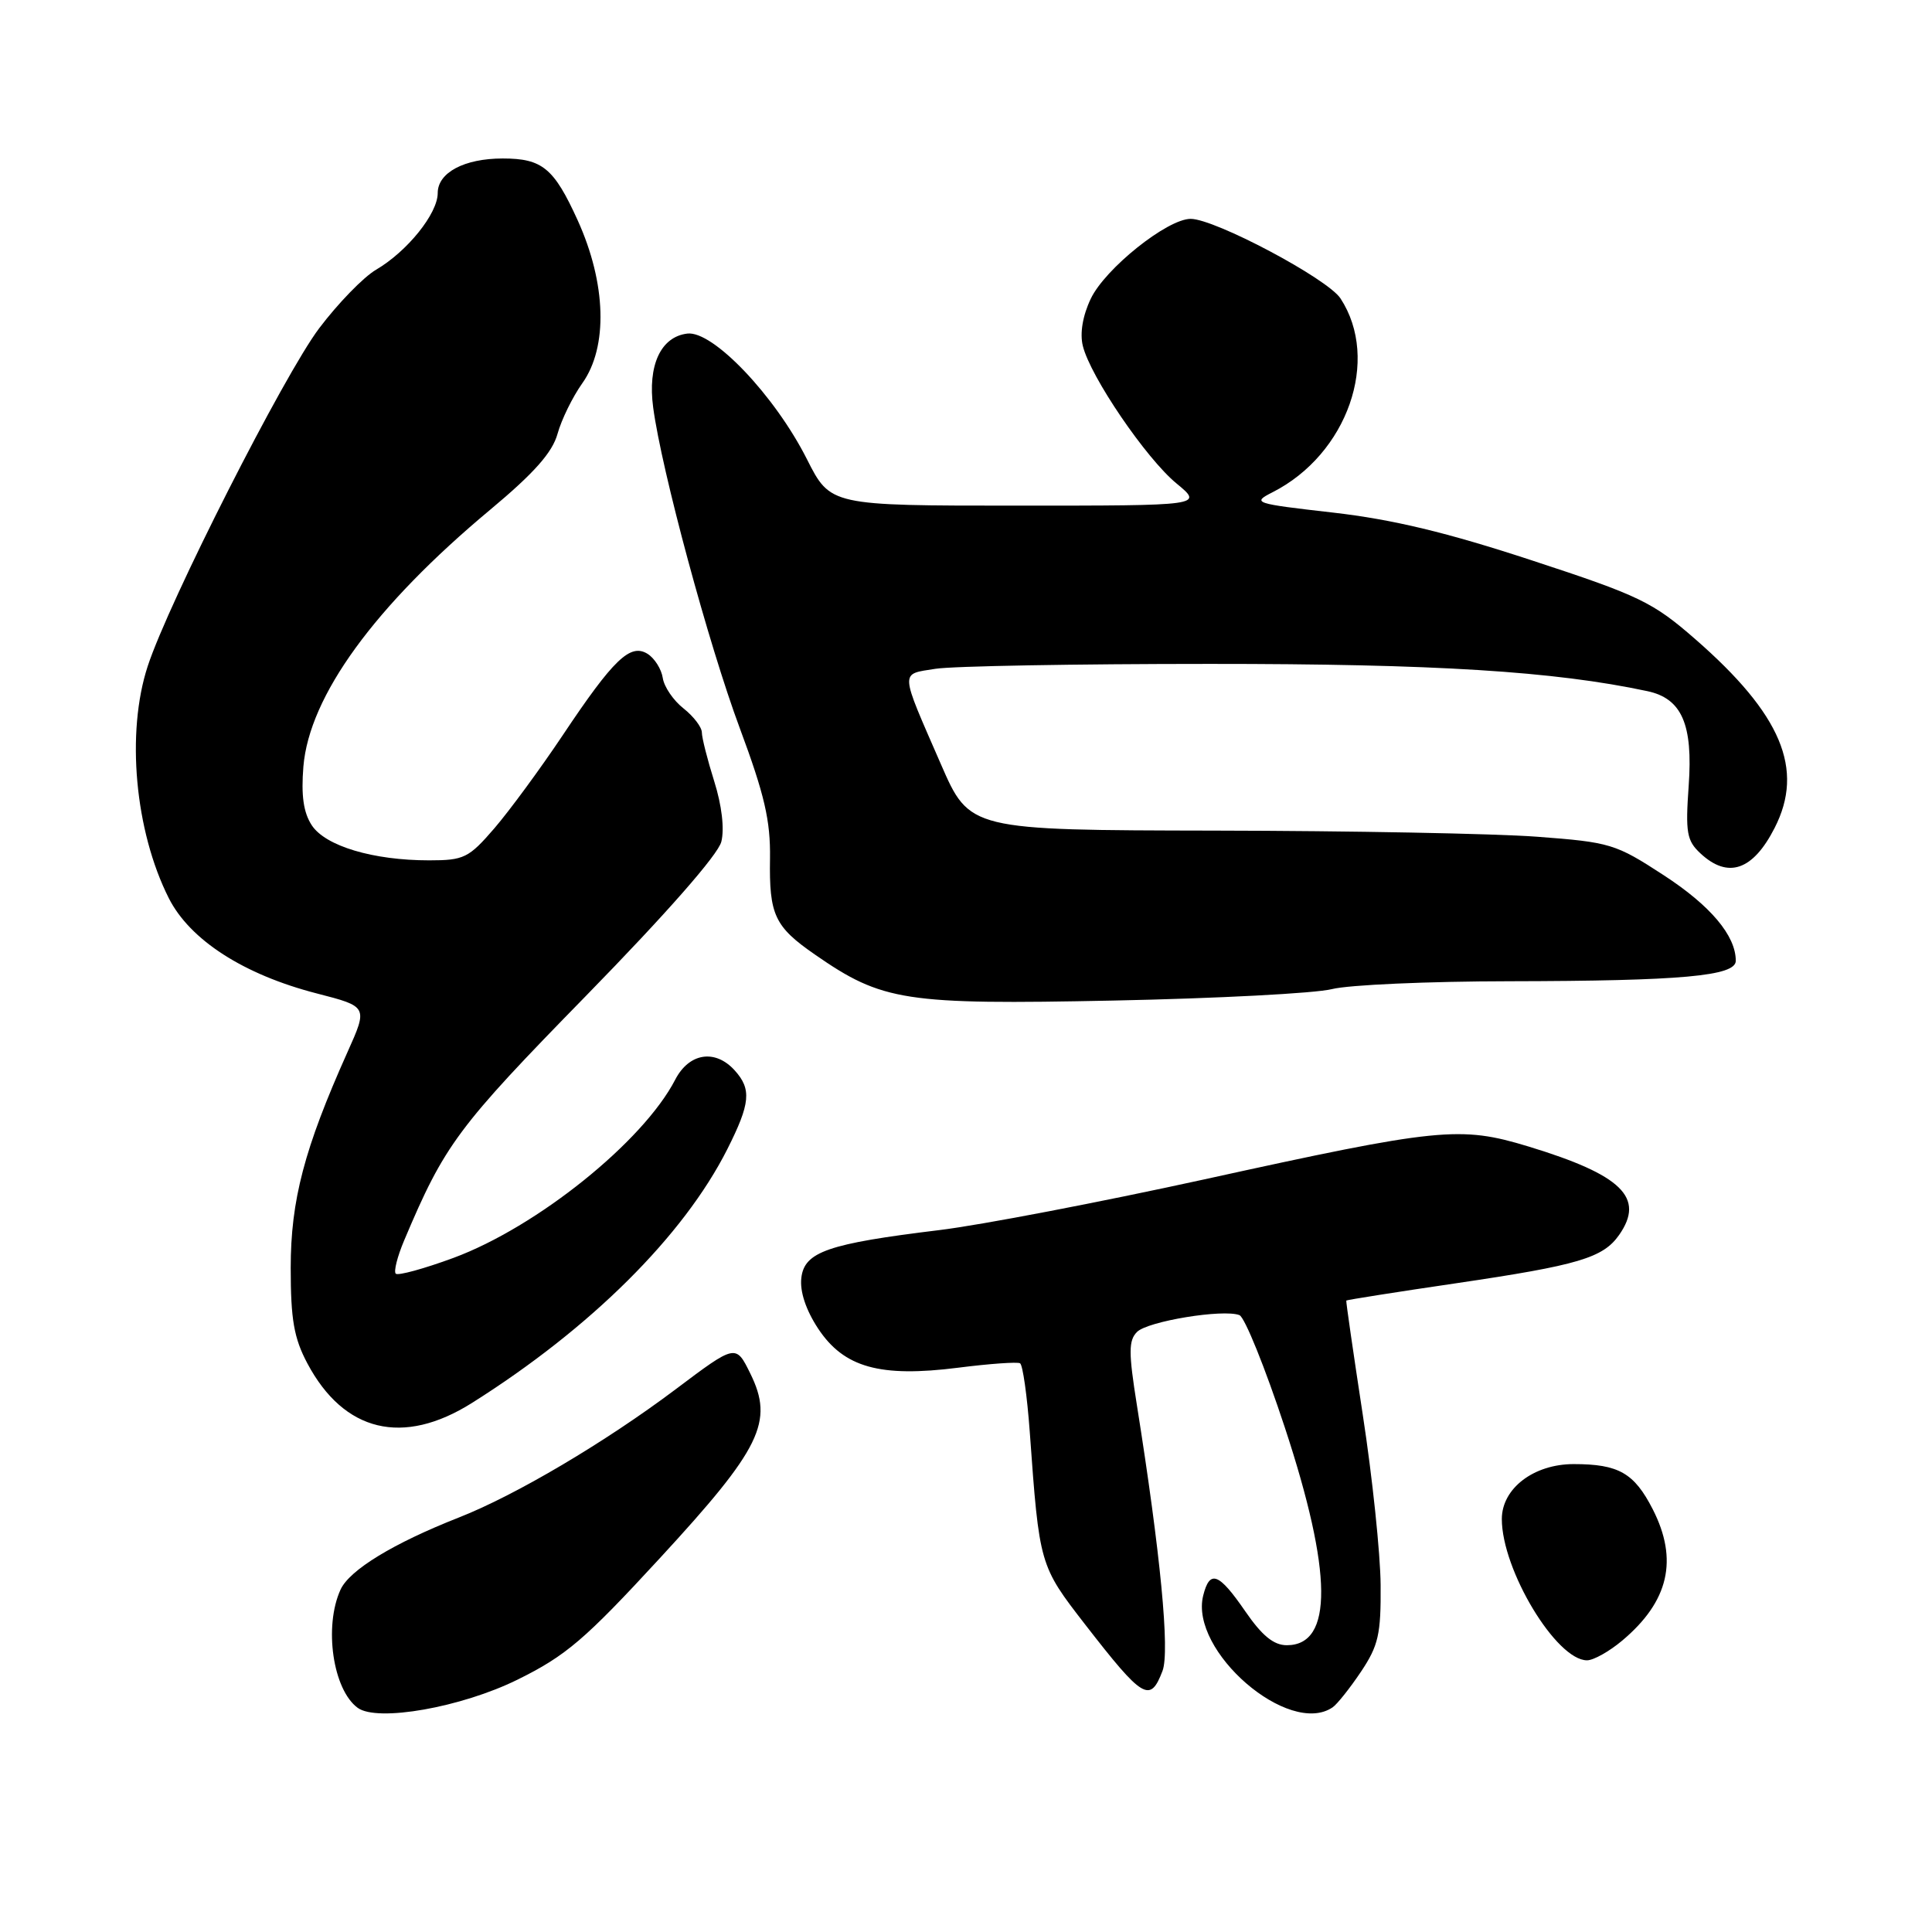 <?xml version="1.0" encoding="UTF-8" standalone="no"?>
<!DOCTYPE svg PUBLIC "-//W3C//DTD SVG 1.1//EN" "http://www.w3.org/Graphics/SVG/1.1/DTD/svg11.dtd" >
<svg xmlns="http://www.w3.org/2000/svg" xmlns:xlink="http://www.w3.org/1999/xlink" version="1.1" viewBox="0 0 256 256">
 <g >
 <path fill="currentColor"
d=" M 68.58 222.56 C 75.00 219.39 77.48 217.27 87.45 206.45 C 100.86 191.90 102.57 188.39 99.42 182.00 C 97.50 178.09 97.50 178.09 89.51 184.10 C 80.18 191.11 68.35 198.11 60.82 201.07 C 52.12 204.49 46.31 208.03 45.12 210.64 C 42.89 215.53 44.11 223.90 47.40 226.30 C 50.01 228.20 61.13 226.24 68.58 222.56 Z  M 176.58 226.23 C 177.17 225.83 178.86 223.71 180.33 221.52 C 182.65 218.05 182.99 216.56 182.94 210.02 C 182.91 205.88 181.85 195.75 180.58 187.50 C 179.32 179.25 178.33 172.42 178.39 172.33 C 178.46 172.24 185.03 171.20 193.00 170.03 C 209.13 167.65 212.41 166.68 214.54 163.64 C 218.00 158.70 214.92 155.69 202.54 151.92 C 193.46 149.16 190.72 149.43 159.50 156.29 C 145.75 159.30 130.00 162.32 124.50 162.99 C 109.71 164.79 106.57 165.87 106.18 169.34 C 105.97 171.14 106.79 173.59 108.41 176.05 C 111.83 181.21 116.60 182.54 126.95 181.23 C 131.10 180.70 134.80 180.44 135.16 180.64 C 135.52 180.84 136.10 184.94 136.45 189.75 C 137.72 207.40 137.74 207.45 143.80 215.27 C 151.46 225.14 152.40 225.71 154.04 221.40 C 155.02 218.81 153.78 205.90 150.64 186.16 C 149.53 179.20 149.54 177.61 150.66 176.49 C 152.07 175.07 162.08 173.43 164.23 174.26 C 164.93 174.53 167.64 181.24 170.25 189.16 C 176.58 208.37 176.67 218.00 170.51 218.00 C 168.77 218.00 167.23 216.74 165.00 213.50 C 161.49 208.40 160.30 207.95 159.43 211.42 C 157.59 218.77 170.79 230.18 176.58 226.23 Z  M 214.96 217.38 C 221.13 212.19 222.41 206.68 219.00 199.99 C 216.54 195.18 214.48 194.00 208.52 194.00 C 203.22 194.00 199.00 197.23 199.00 201.28 C 199.00 208.03 206.22 220.00 210.29 220.00 C 211.15 220.00 213.25 218.82 214.96 217.38 Z  M 62.55 185.89 C 78.25 176.00 90.57 163.76 96.37 152.28 C 99.43 146.21 99.61 144.33 97.35 141.83 C 94.76 138.97 91.31 139.51 89.47 143.06 C 85.22 151.28 71.14 162.59 60.08 166.68 C 56.17 168.12 52.73 169.06 52.44 168.77 C 52.15 168.48 52.65 166.50 53.55 164.37 C 58.93 151.63 60.60 149.39 77.69 131.91 C 88.31 121.04 95.15 113.25 95.58 111.53 C 96.01 109.83 95.64 106.70 94.64 103.53 C 93.74 100.67 93.00 97.75 93.00 97.06 C 93.00 96.36 91.91 94.93 90.57 93.87 C 89.23 92.82 87.99 91.00 87.82 89.83 C 87.64 88.66 86.74 87.23 85.81 86.64 C 83.52 85.21 81.30 87.33 74.56 97.43 C 71.59 101.87 67.52 107.41 65.51 109.75 C 62.11 113.69 61.48 114.00 56.86 114.00 C 49.44 114.00 43.12 112.11 41.31 109.35 C 40.21 107.67 39.89 105.40 40.20 101.58 C 40.98 92.22 49.64 80.31 64.98 67.52 C 70.78 62.68 73.20 59.95 73.88 57.47 C 74.40 55.59 75.88 52.58 77.16 50.78 C 80.58 45.98 80.34 37.56 76.55 29.20 C 73.40 22.27 71.86 21.00 66.61 21.00 C 61.52 21.00 58.00 22.87 58.00 25.58 C 58.00 28.31 53.96 33.32 49.83 35.74 C 48.17 36.71 44.78 40.20 42.29 43.50 C 37.63 49.67 22.36 79.75 19.57 88.28 C 16.69 97.08 17.87 110.09 22.36 119.00 C 25.16 124.55 32.28 129.14 41.99 131.64 C 48.75 133.38 48.75 133.38 46.03 139.44 C 40.32 152.19 38.52 159.05 38.52 168.00 C 38.52 174.85 38.95 177.31 40.73 180.66 C 45.58 189.77 53.41 191.65 62.55 185.89 Z  M 176.50 131.06 C 178.70 130.50 189.28 130.03 200.00 130.02 C 222.86 129.98 230.00 129.33 230.00 127.31 C 230.00 123.98 226.66 120.01 220.45 115.97 C 214.07 111.81 213.38 111.60 203.65 110.87 C 198.07 110.45 178.87 110.09 160.99 110.06 C 128.48 110.00 128.48 110.00 124.67 101.25 C 119.17 88.63 119.21 89.38 123.95 88.62 C 126.22 88.26 142.56 87.97 160.28 87.97 C 190.21 87.96 205.96 88.95 218.28 91.58 C 222.85 92.55 224.34 95.97 223.76 104.11 C 223.32 110.32 223.50 111.39 225.32 113.08 C 228.97 116.48 232.27 115.35 235.15 109.70 C 239.12 101.93 236.05 94.65 224.62 84.68 C 219.00 79.78 217.25 78.93 203.00 74.26 C 191.71 70.55 184.55 68.83 176.63 67.92 C 166.13 66.72 165.86 66.63 168.63 65.22 C 178.55 60.18 182.93 47.65 177.62 39.54 C 175.90 36.92 160.98 29.00 157.77 29.00 C 154.67 29.00 146.42 35.60 144.53 39.59 C 143.46 41.83 143.07 44.17 143.48 45.83 C 144.47 49.89 151.86 60.74 155.88 64.05 C 159.46 67.00 159.46 67.00 134.74 67.00 C 110.03 67.00 110.03 67.00 106.92 60.84 C 102.67 52.42 94.47 43.80 91.08 44.20 C 87.55 44.62 85.80 48.41 86.55 54.00 C 87.66 62.32 93.90 85.41 98.03 96.50 C 101.31 105.32 102.10 108.74 102.03 113.75 C 101.91 121.24 102.63 122.78 107.99 126.49 C 116.93 132.69 119.87 133.14 147.50 132.58 C 161.25 132.30 174.30 131.62 176.50 131.06 Z "/>
</g>
</svg>